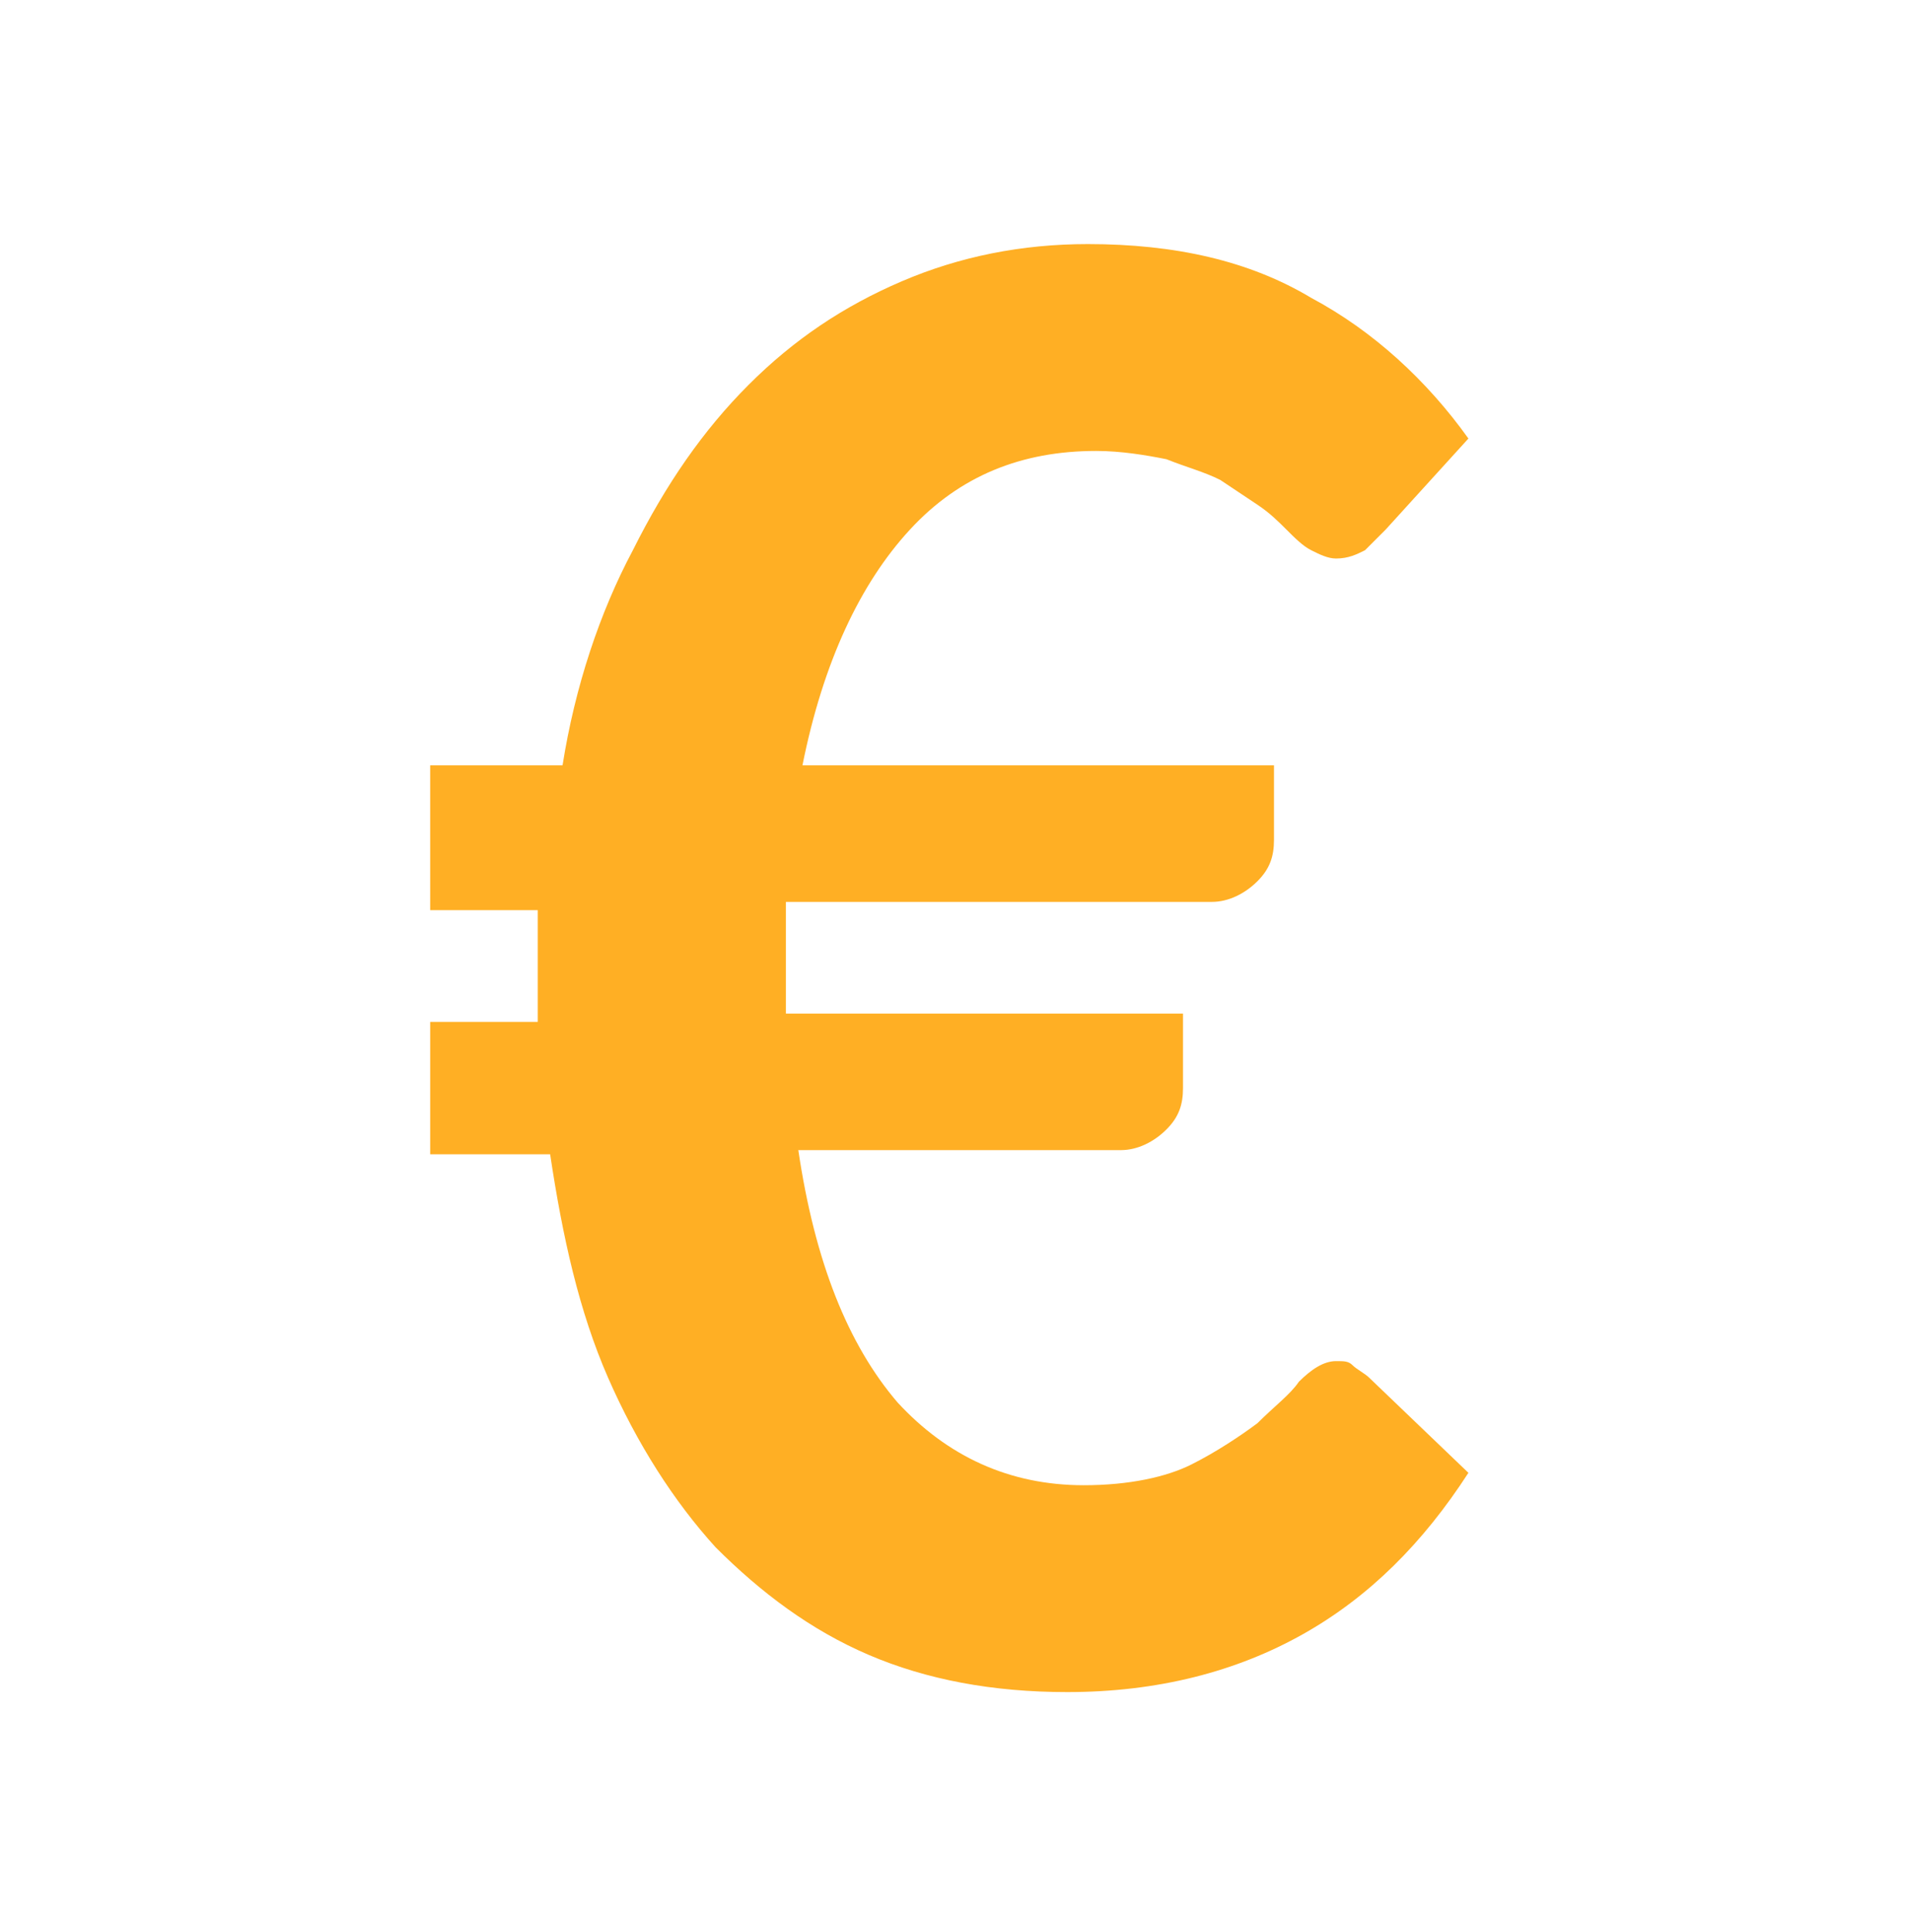 <?xml version="1.0" encoding="utf-8"?>
<!-- Generator: Adobe Illustrator 17.1.0, SVG Export Plug-In . SVG Version: 6.00 Build 0)  -->
<!DOCTYPE svg PUBLIC "-//W3C//DTD SVG 1.1//EN" "http://www.w3.org/Graphics/SVG/1.1/DTD/svg11.dtd">
<svg version="1.1" xmlns="http://www.w3.org/2000/svg" xmlns:xlink="http://www.w3.org/1999/xlink" x="0px" y="0px"
	 viewBox="0 0 46.2 46.7" enable-background="new 0 0 46.2 46.7" xml:space="preserve">
<g id="Calque_1">
</g>
<g id="Calque_2" display="none">
</g>
<g id="Calque_5" display="none">
</g>
<g id="Calque_6">
</g>
<g id="repères">
</g>
<g id="numéro_x2F_lettres">
</g>
<g id="pions">
	<g>
		<path fill="#FFAF24" d="M10.6,18.5h3c0.3-1.9,0.9-3.7,1.7-5.2c0.8-1.6,1.7-2.9,2.8-4c1.1-1.1,2.3-1.9,3.7-2.5s2.9-0.9,4.5-0.9
			c2.1,0,3.9,0.4,5.4,1.3c1.5,0.8,2.8,2,3.8,3.4l-2,2.2c-0.2,0.2-0.3,0.3-0.5,0.5c-0.2,0.1-0.4,0.2-0.7,0.2c-0.2,0-0.4-0.1-0.6-0.2
			c-0.2-0.1-0.4-0.3-0.6-0.5c-0.2-0.2-0.4-0.4-0.7-0.6c-0.3-0.2-0.6-0.4-0.9-0.6c-0.4-0.2-0.8-0.3-1.3-0.5c-0.5-0.1-1.1-0.2-1.7-0.2
			c-1.8,0-3.3,0.6-4.5,1.9c-1.2,1.3-2.1,3.2-2.6,5.7h11.4v1.8c0,0.4-0.1,0.7-0.4,1c-0.3,0.3-0.7,0.5-1.1,0.5H19c0,0.3,0,0.5,0,0.8
			s0,0.5,0,0.8c0,0.2,0,0.4,0,0.6c0,0.2,0,0.4,0,0.5h9.6v1.8c0,0.4-0.1,0.7-0.4,1s-0.7,0.5-1.1,0.5h-7.8c0.4,2.7,1.2,4.7,2.4,6.1
			c1.2,1.3,2.7,2,4.5,2c1.1,0,2-0.2,2.6-0.5s1.2-0.7,1.6-1c0.4-0.4,0.8-0.7,1-1c0.3-0.3,0.6-0.5,0.9-0.5c0.2,0,0.3,0,0.4,0.1
			c0.1,0.1,0.3,0.2,0.4,0.3l2.4,2.3c-1.1,1.7-2.4,3-4,3.9c-1.6,0.9-3.5,1.4-5.7,1.4c-1.8,0-3.4-0.3-4.8-0.9
			c-1.4-0.6-2.6-1.5-3.7-2.6c-1-1.1-1.9-2.5-2.6-4.1s-1.1-3.4-1.4-5.4h-2.9v-3.2h2.6c0-0.2,0-0.4,0-0.5c0-0.2,0-0.4,0-0.6
			c0-0.3,0-0.5,0-0.8s0-0.5,0-0.8h-2.6V18.5z"/>
	</g>
</g>
<g id="écran_aléas">
</g>
</svg>
